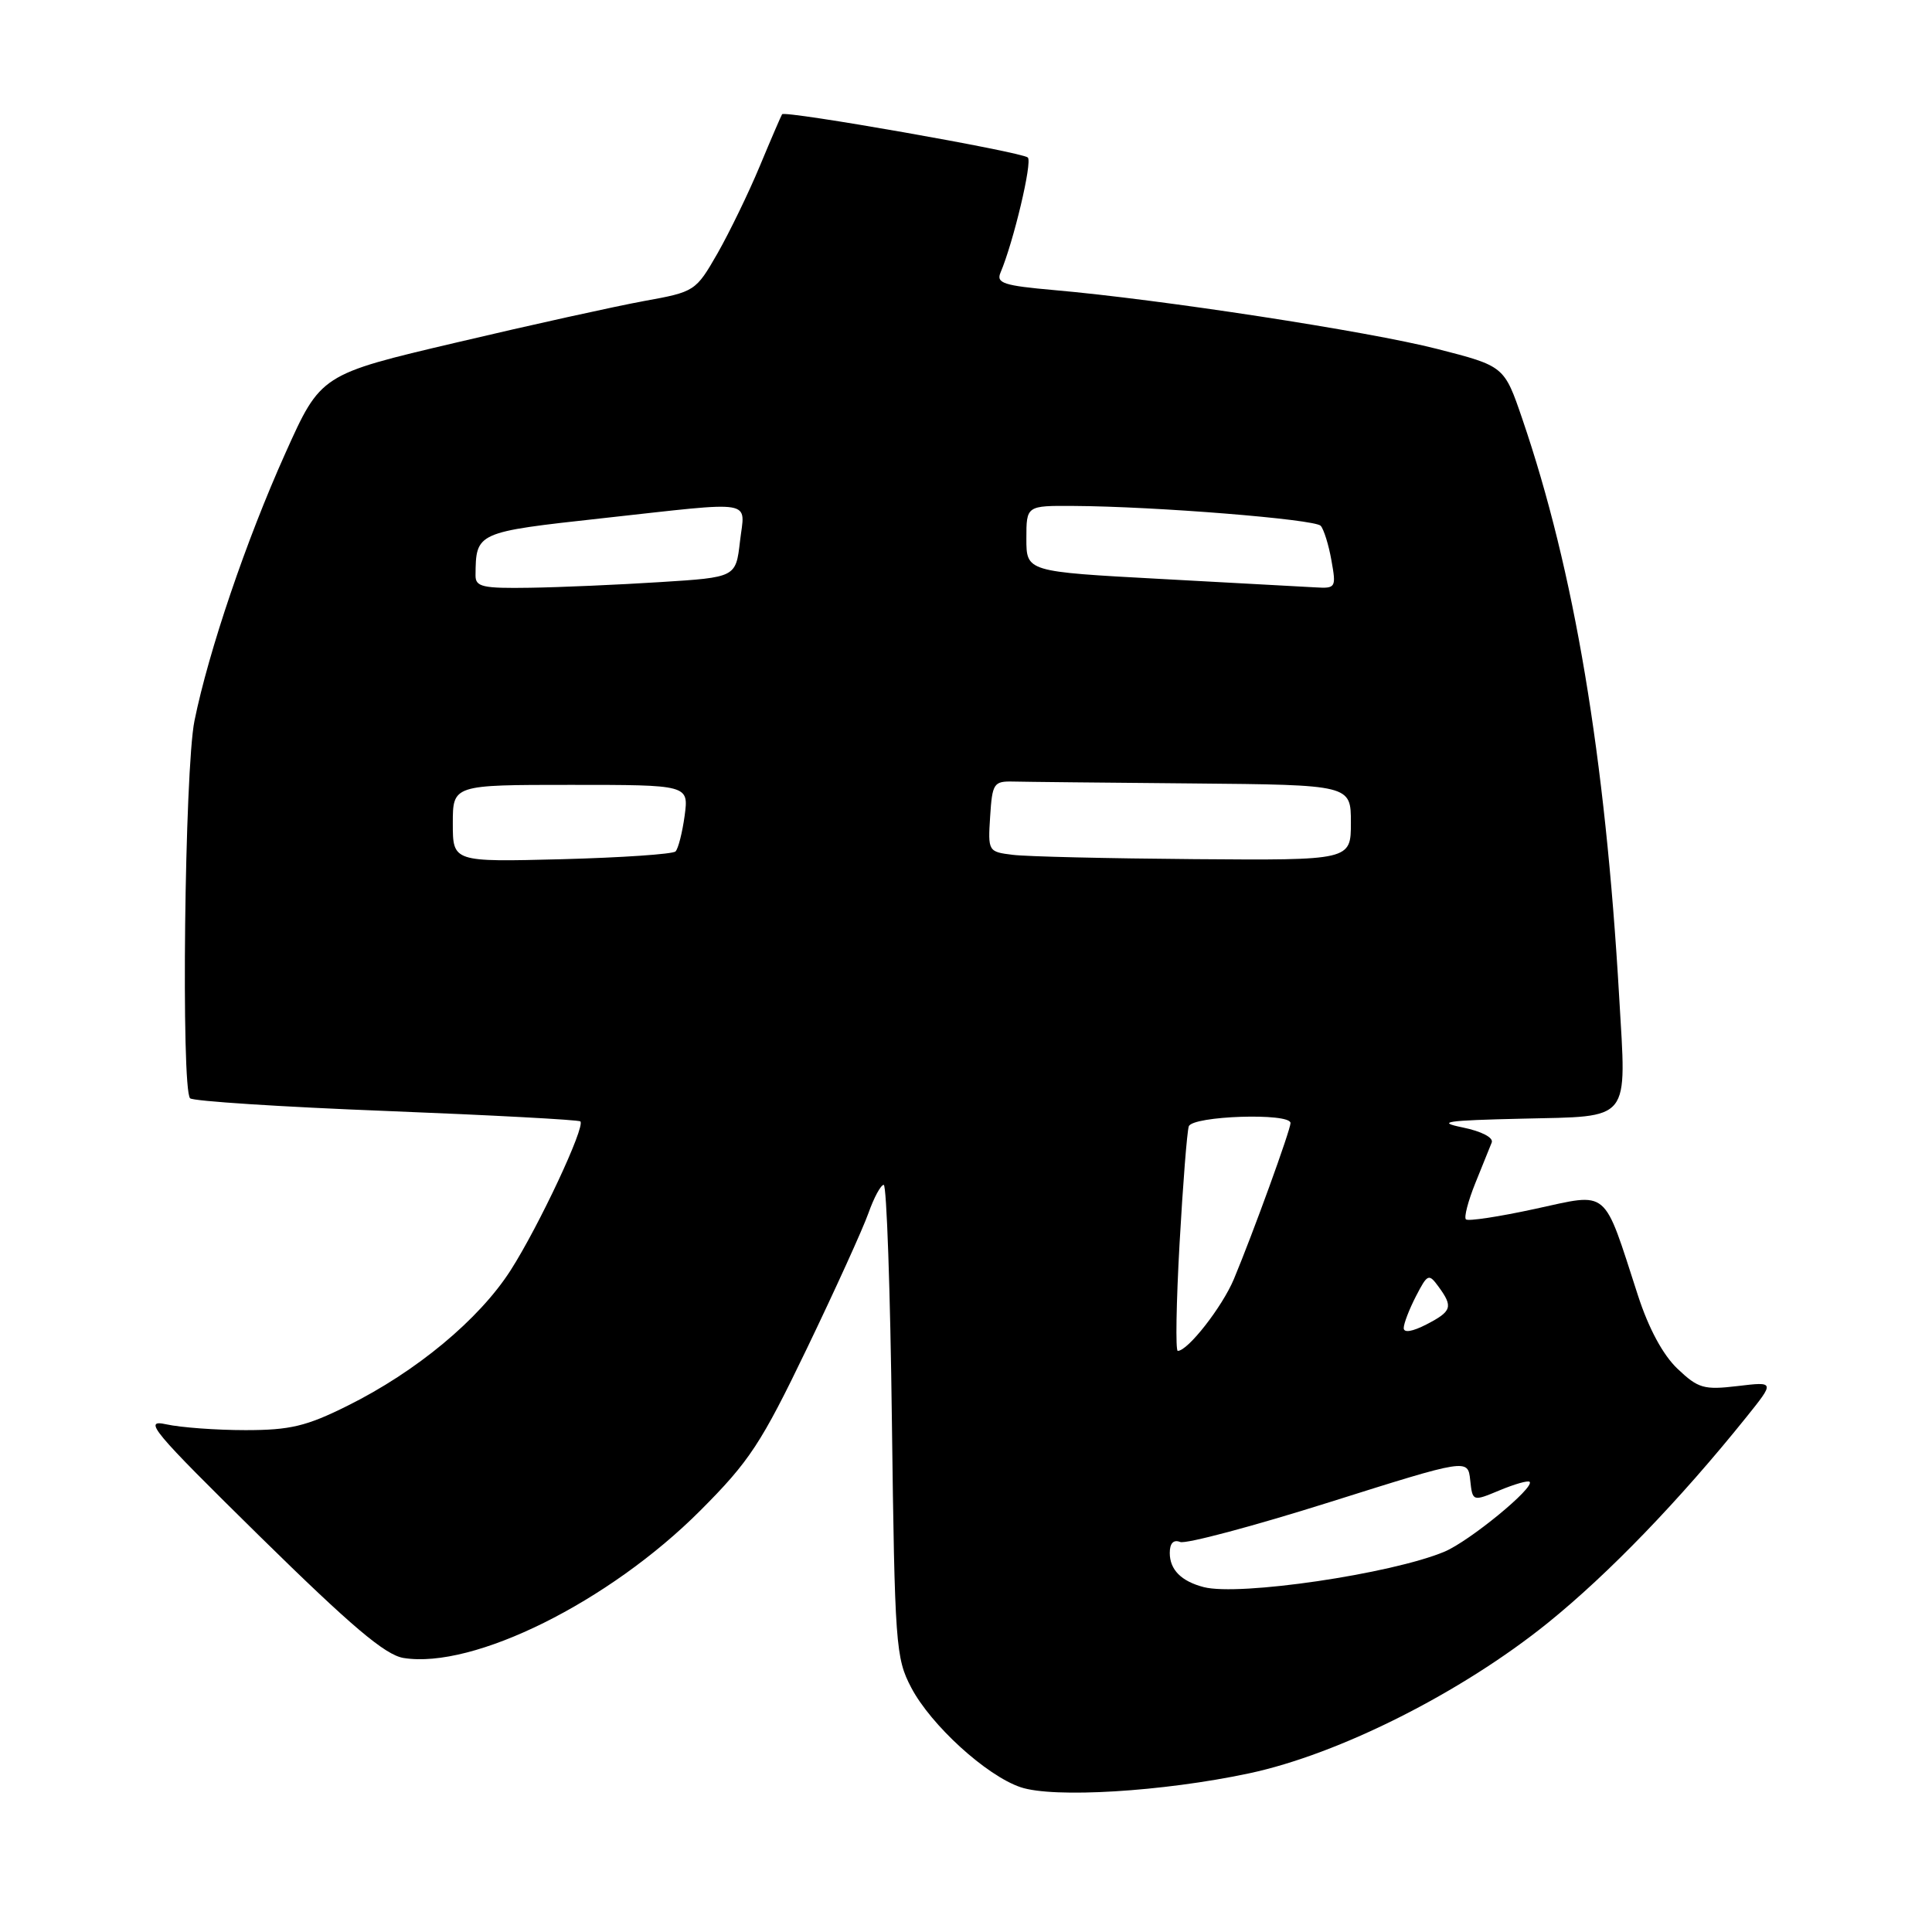<?xml version="1.0" encoding="UTF-8" standalone="no"?>
<!DOCTYPE svg PUBLIC "-//W3C//DTD SVG 1.1//EN" "http://www.w3.org/Graphics/SVG/1.1/DTD/svg11.dtd" >
<svg xmlns="http://www.w3.org/2000/svg" xmlns:xlink="http://www.w3.org/1999/xlink" version="1.1" viewBox="0 0 256 256">
 <g >
 <path fill="currentColor"
d=" M 165.50 234.98 C 177.45 232.44 193.66 224.27 205.11 215.03 C 213.15 208.53 222.50 198.85 231.39 187.79 C 235.18 183.07 235.18 183.07 230.24 183.66 C 225.77 184.19 225.02 183.97 222.28 181.37 C 220.35 179.54 218.45 176.02 217.03 171.63 C 212.36 157.24 213.31 158.04 203.42 160.18 C 198.64 161.22 194.51 161.85 194.24 161.57 C 193.97 161.30 194.53 159.15 195.48 156.79 C 196.44 154.43 197.42 152.00 197.66 151.39 C 197.92 150.74 196.30 149.90 193.80 149.39 C 190.24 148.66 191.58 148.46 201.69 148.23 C 216.29 147.88 215.52 148.85 214.55 132.11 C 212.71 100.15 208.60 75.65 201.71 55.50 C 199.32 48.51 199.32 48.51 190.41 46.23 C 181.31 43.90 153.74 39.67 139.69 38.44 C 133.00 37.85 131.98 37.52 132.57 36.13 C 134.29 32.08 136.82 21.44 136.19 20.87 C 135.38 20.13 104.00 14.61 103.63 15.14 C 103.50 15.34 102.17 18.42 100.68 22.00 C 99.19 25.58 96.66 30.78 95.07 33.58 C 92.19 38.59 92.08 38.67 85.33 39.89 C 81.57 40.58 70.40 43.04 60.50 45.38 C 42.50 49.61 42.50 49.61 37.81 60.06 C 32.63 71.58 27.65 86.25 25.77 95.50 C 24.46 101.91 23.98 144.31 25.19 145.53 C 25.58 145.91 37.28 146.67 51.19 147.21 C 65.11 147.76 76.68 148.38 76.90 148.59 C 77.60 149.25 71.41 162.46 67.66 168.32 C 63.49 174.83 55.18 181.74 46.03 186.28 C 40.59 188.99 38.43 189.50 32.53 189.50 C 28.66 189.50 23.94 189.15 22.03 188.73 C 18.89 188.04 20.12 189.50 34.42 203.57 C 46.60 215.54 51.04 219.29 53.47 219.69 C 62.74 221.19 80.71 212.26 92.79 200.16 C 99.31 193.63 100.86 191.27 106.93 178.66 C 110.68 170.87 114.34 162.81 115.07 160.75 C 115.80 158.69 116.71 157.00 117.10 157.00 C 117.48 157.00 117.97 171.06 118.18 188.25 C 118.56 217.98 118.68 219.70 120.75 223.63 C 123.36 228.59 130.68 235.27 135.22 236.81 C 139.57 238.29 154.09 237.41 165.50 234.98 Z  M 159.50 210.30 C 156.53 209.53 155.00 208.00 155.00 205.77 C 155.00 204.49 155.49 203.97 156.38 204.32 C 157.14 204.61 166.03 202.24 176.13 199.06 C 194.50 193.27 194.50 193.27 194.81 196.12 C 195.12 198.97 195.12 198.97 198.72 197.47 C 200.69 196.65 202.47 196.14 202.68 196.35 C 203.41 197.08 194.71 204.22 191.39 205.61 C 184.35 208.55 164.19 211.52 159.50 210.30 Z  M 156.30 164.75 C 156.74 156.91 157.29 149.94 157.52 149.25 C 157.99 147.85 171.00 147.42 171.00 148.81 C 171.00 149.72 166.03 163.42 163.49 169.50 C 161.95 173.17 157.40 179.00 156.06 179.00 C 155.75 179.00 155.86 172.59 156.30 164.75 Z  M 186.00 175.98 C 186.00 175.38 186.73 173.49 187.62 171.76 C 189.16 168.78 189.32 168.72 190.62 170.50 C 192.57 173.17 192.38 173.75 189.00 175.50 C 187.15 176.45 186.00 176.64 186.00 175.98 Z  M 60.00 109.11 C 60.00 104.00 60.00 104.00 75.63 104.00 C 91.26 104.00 91.26 104.00 90.72 108.08 C 90.41 110.33 89.87 112.46 89.51 112.82 C 89.15 113.18 82.36 113.64 74.43 113.85 C 60.00 114.22 60.00 114.22 60.00 109.11 Z  M 134.20 113.27 C 130.94 112.87 130.90 112.81 131.20 108.18 C 131.48 103.80 131.67 103.50 134.25 103.56 C 135.76 103.60 146.45 103.71 158.00 103.81 C 179.00 104.00 179.00 104.00 179.00 109.00 C 179.00 114.00 179.00 114.00 158.25 113.84 C 146.84 113.75 136.01 113.50 134.20 113.27 Z  M 63.01 76.25 C 63.06 70.52 63.07 70.51 79.81 68.67 C 100.48 66.40 98.70 66.10 98.05 71.75 C 97.50 76.50 97.50 76.50 87.50 77.13 C 82.00 77.48 74.24 77.82 70.25 77.88 C 63.96 77.98 63.00 77.77 63.01 76.25 Z  M 153.75 76.71 C 136.00 75.75 136.00 75.75 136.00 71.37 C 136.00 67.00 136.00 67.00 142.25 67.04 C 153.08 67.10 174.20 68.80 175.00 69.67 C 175.41 70.13 176.06 72.19 176.42 74.25 C 177.07 77.87 177.00 77.99 174.30 77.83 C 172.76 77.74 163.51 77.24 153.75 76.71 Z "/>
</g>
</svg>